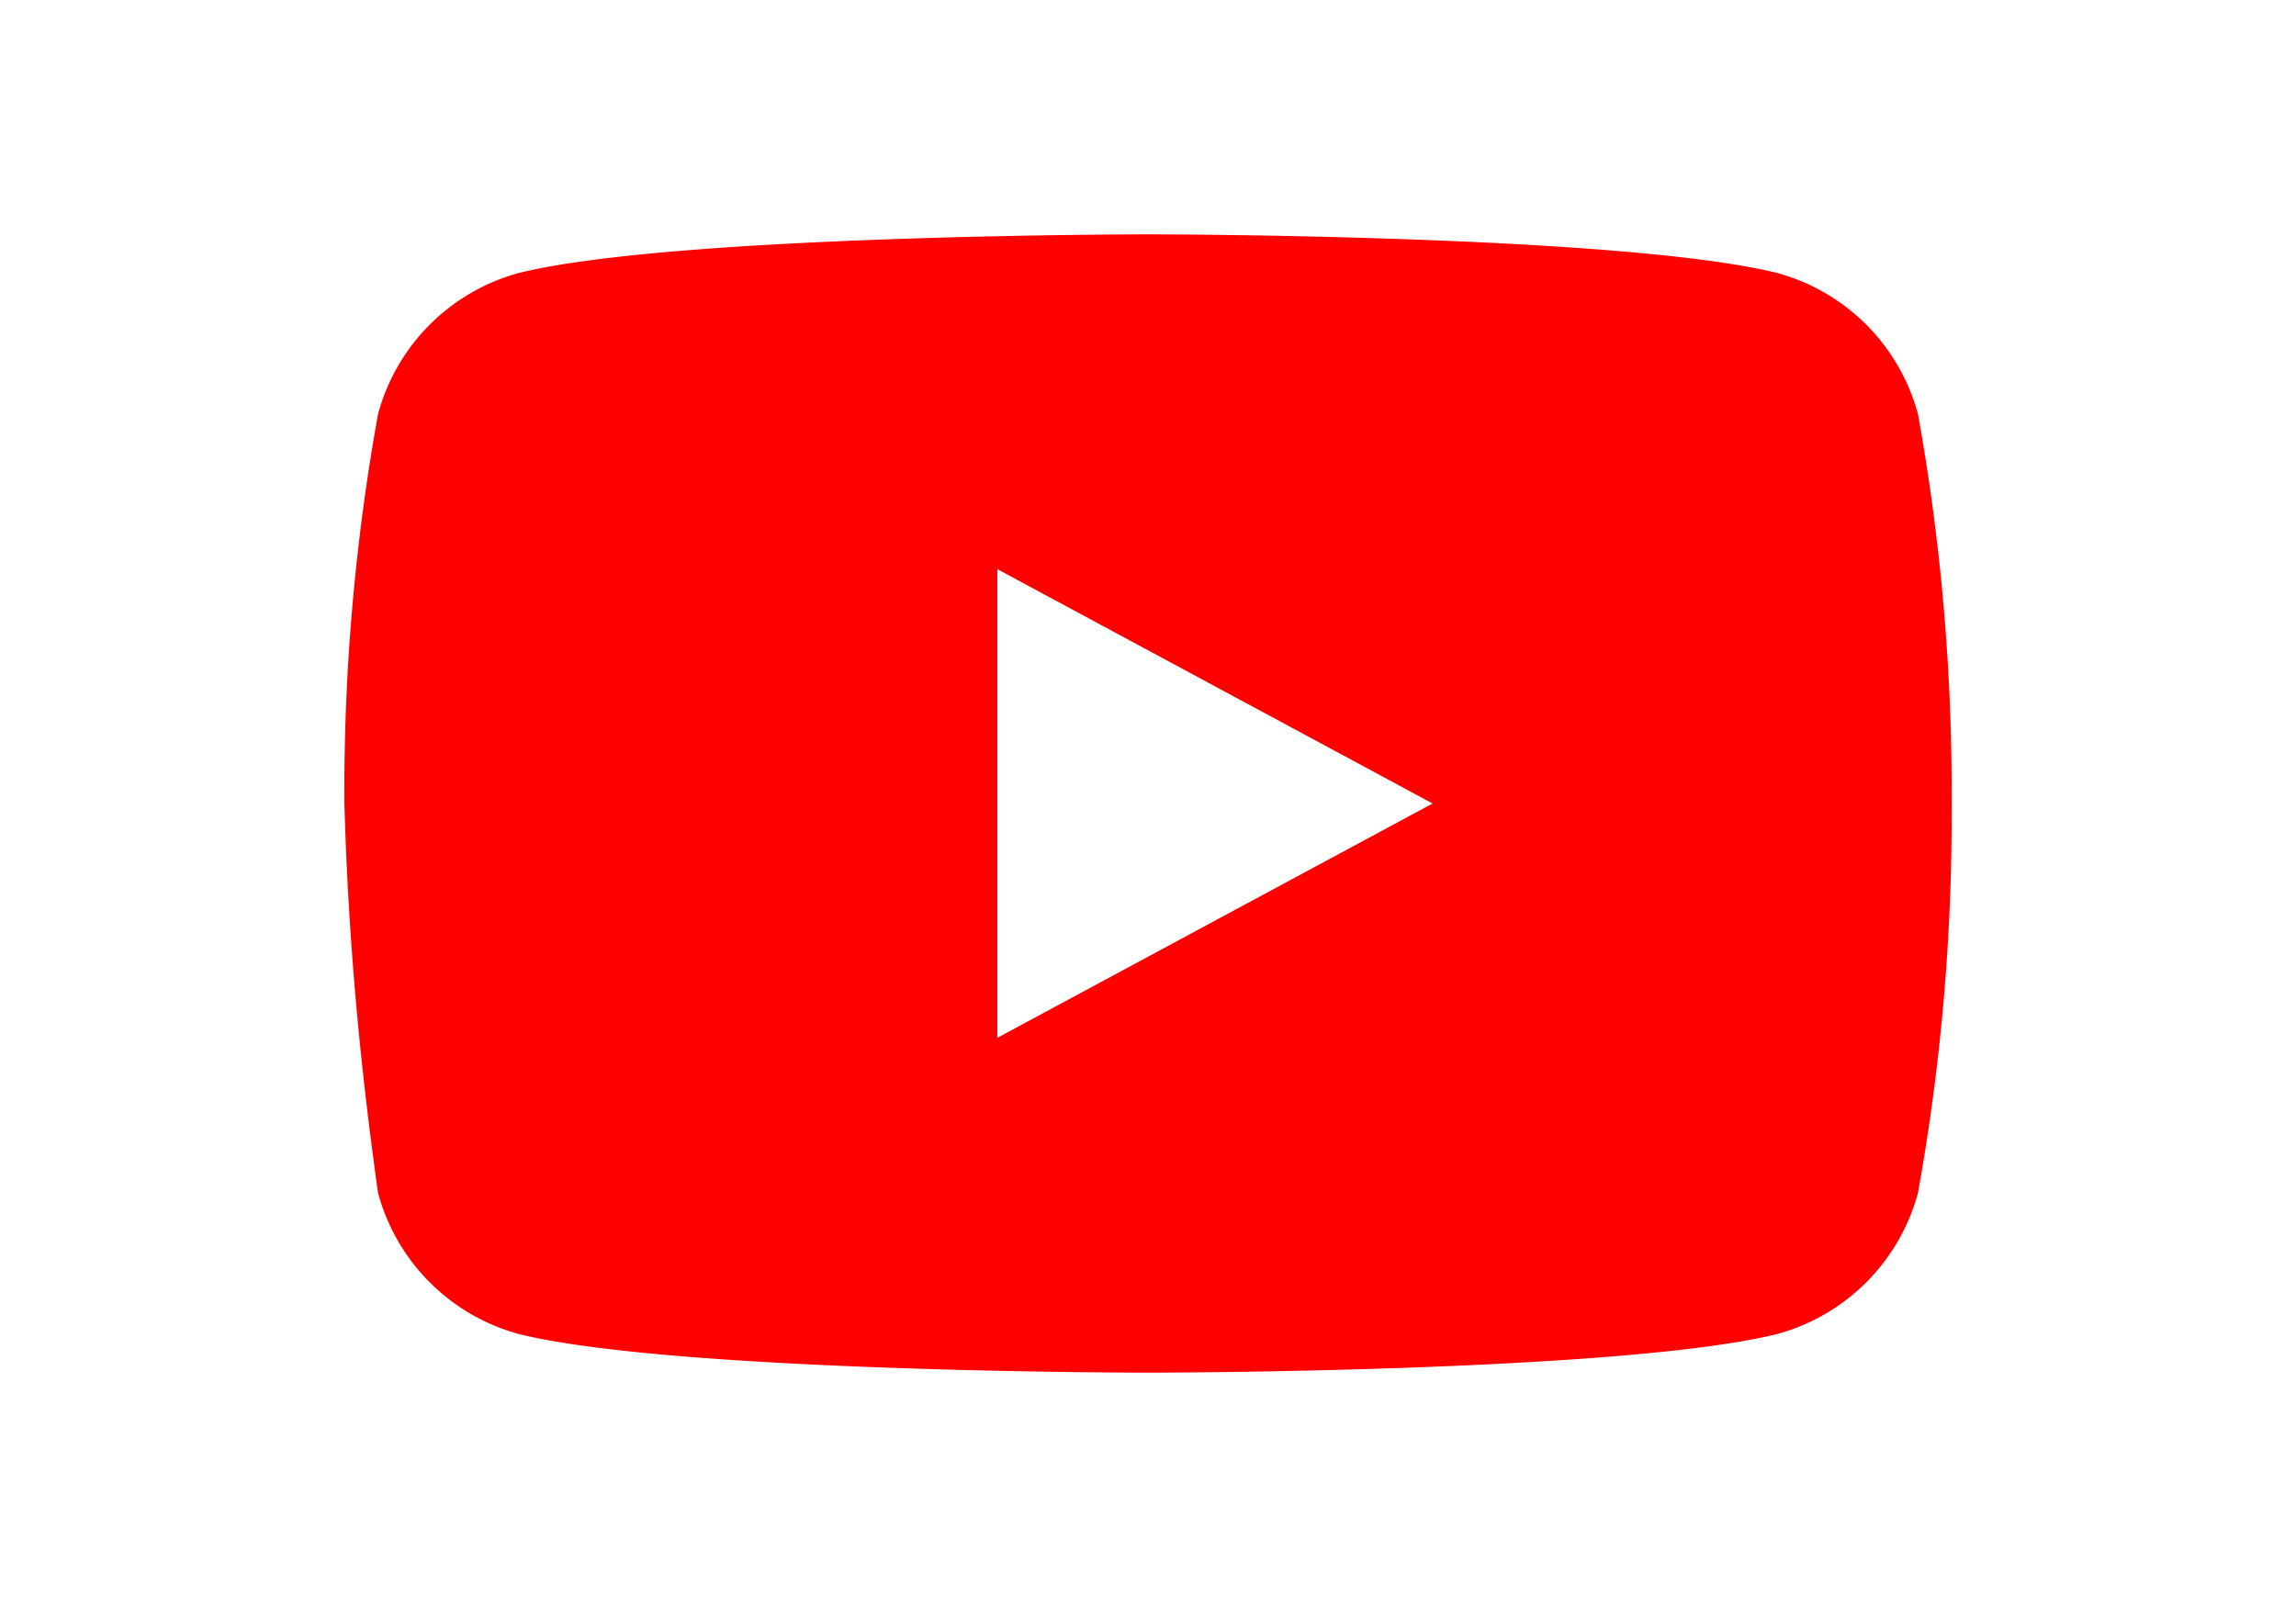 <svg xmlns="http://www.w3.org/2000/svg" width="100" height="70" viewBox="0 0 24 24" fill="red">
  <path d="M23.498 6.186a2.99 2.99 0 0 0-2.106-2.11C19.063 3.5 12 3.5 12 3.5s-7.063 0-9.392.576A2.99 2.99 0 0 0 .502 6.186 31.66 31.66 0 0 0 0 12c.056 1.979.224 3.835.502 5.814a2.99 2.99 0 0 0 2.106 2.11C4.937 20.5 12 20.5 12 20.5s7.063 0 9.392-.576a2.99 2.99 0 0 0 2.106-2.11A31.66 31.66 0 0 0 24 12a31.66 31.66 0 0 0-.502-5.814zM9.75 15.5v-7l6.5 3.5-6.5 3.5z"/>
</svg>
